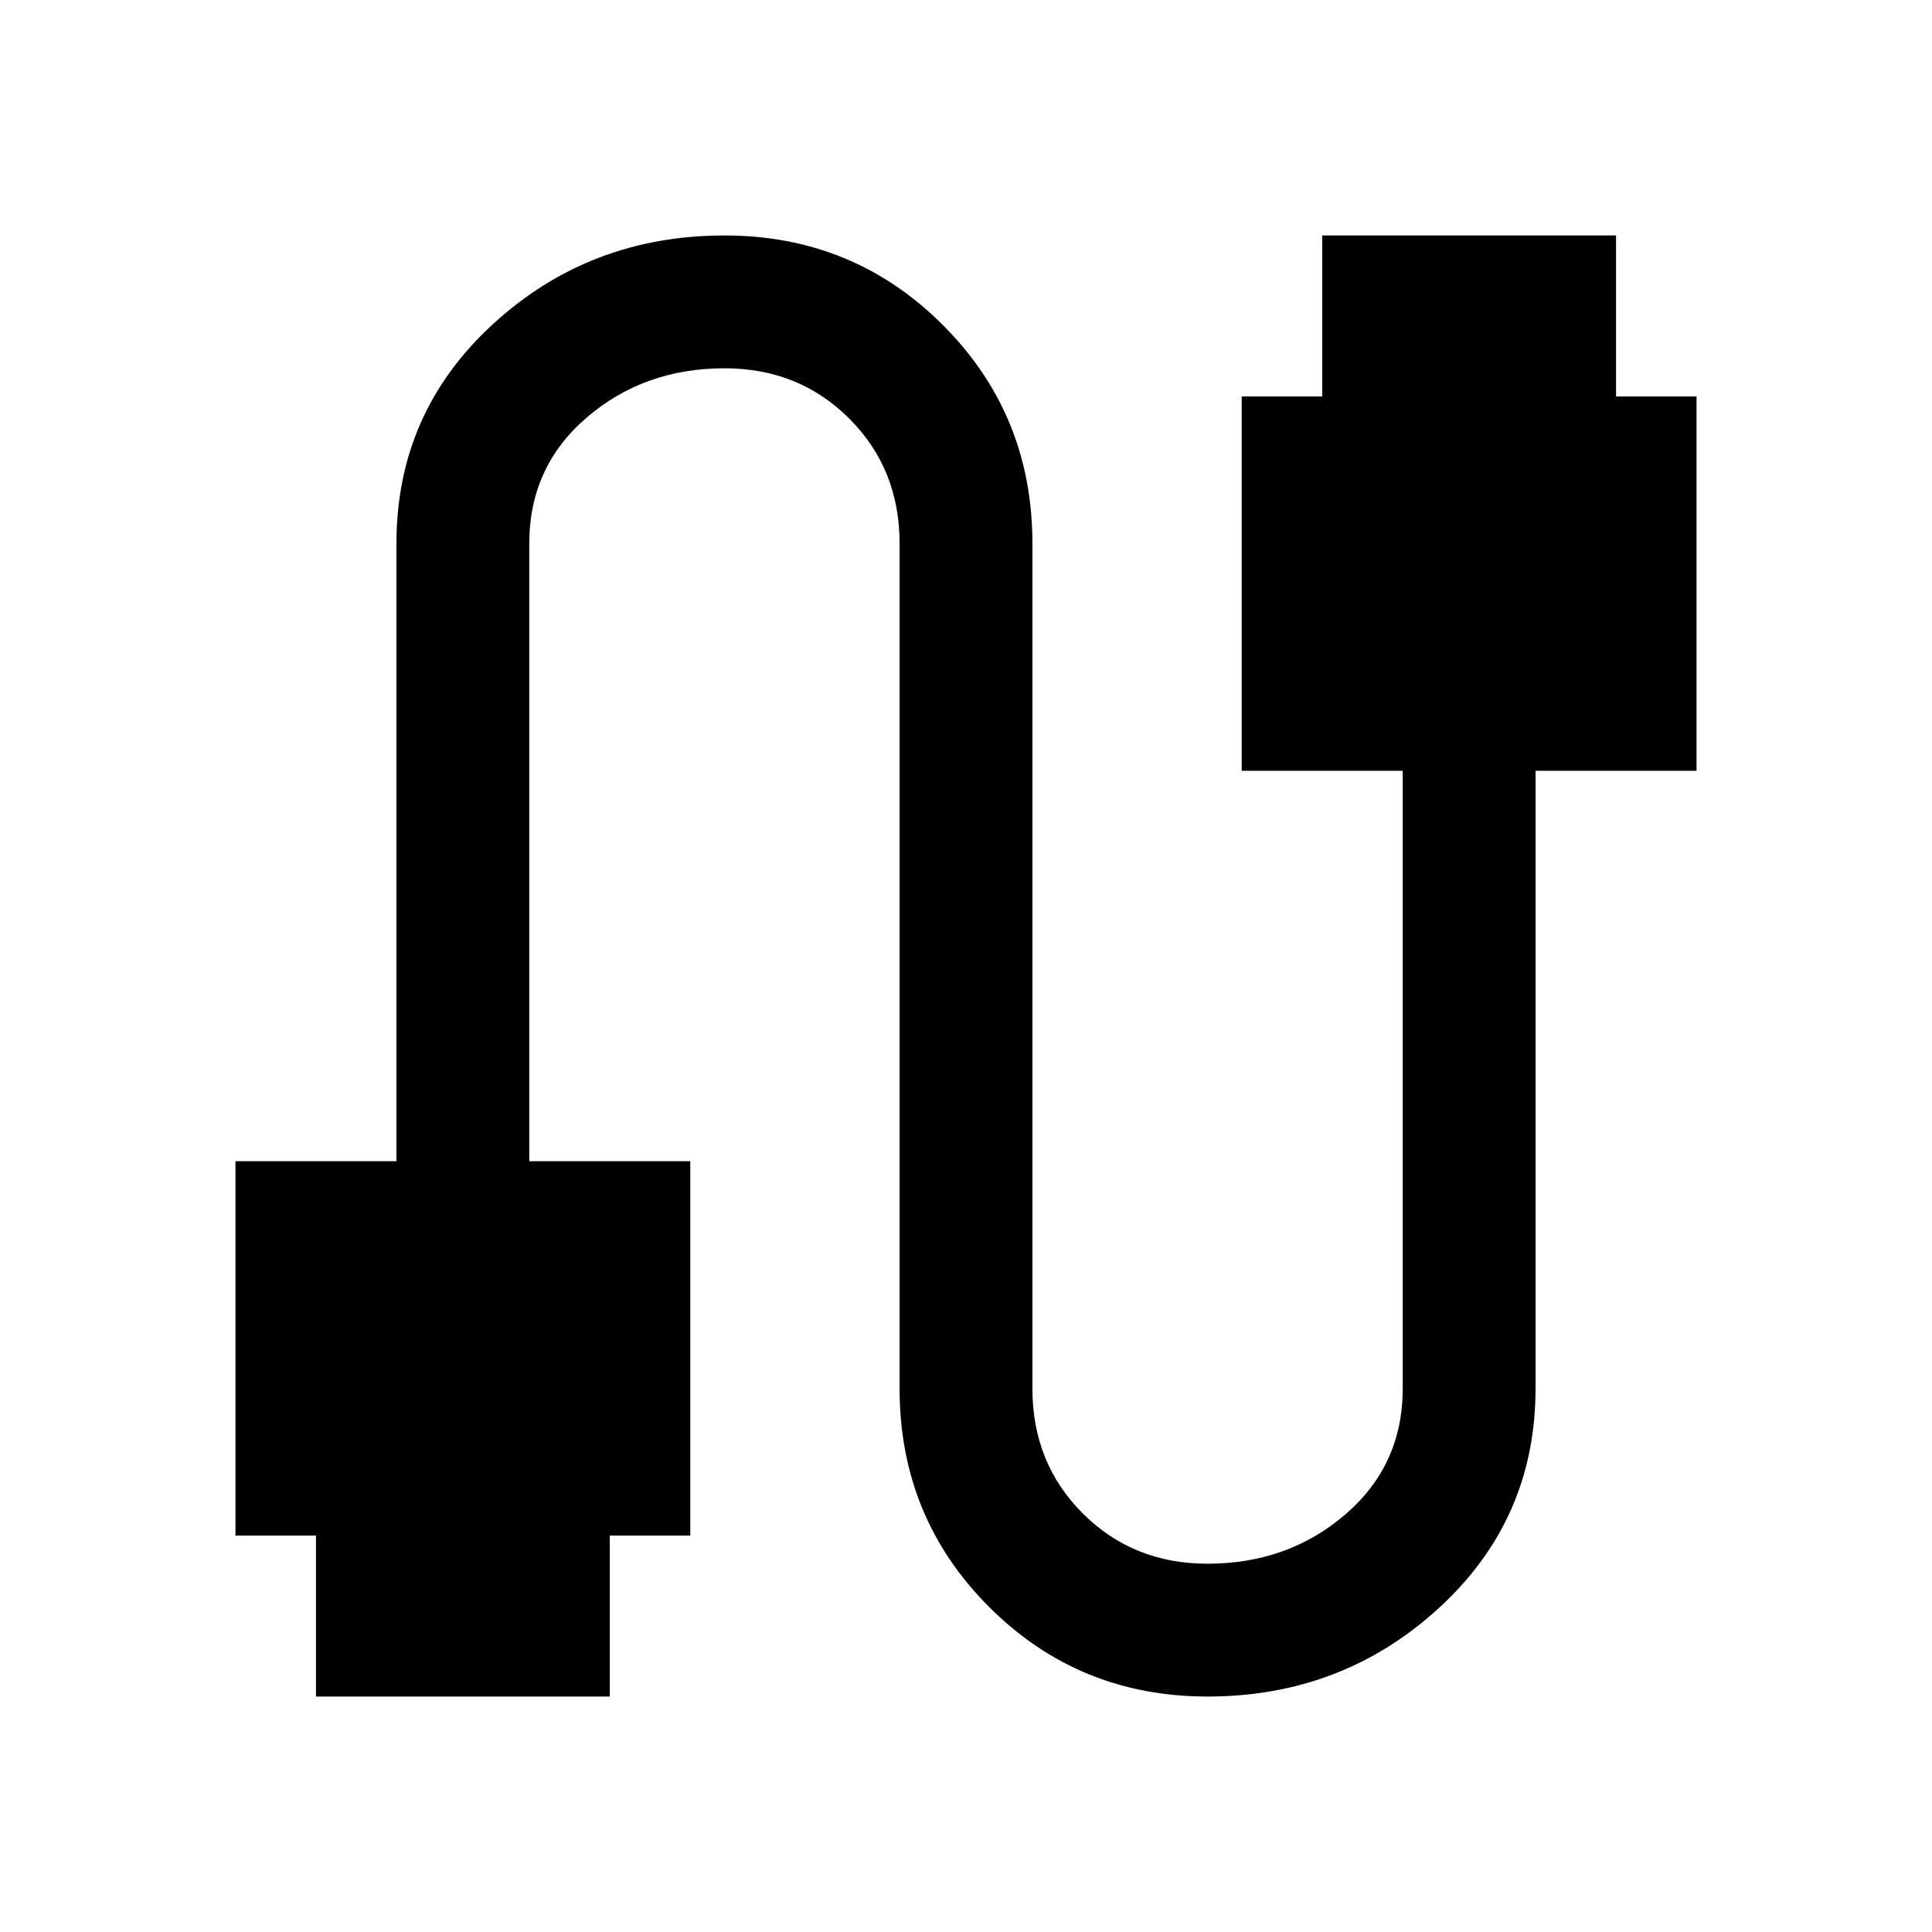 <svg xmlns="http://www.w3.org/2000/svg" height="48" width="48"><path d="M7.85 42.15v-4h-2v-9.3h4V13.5q0-3.25 2.4-5.45T18 5.85q3.2 0 5.425 2.225Q25.65 10.3 25.65 13.5v21q0 1.85 1.25 3.1t3.1 1.25q2 0 3.425-1.225Q34.85 36.4 34.85 34.5V19.15h-4v-9.3h2v-4h7.3v4h2v9.3h-4V34.5q0 3.25-2.4 5.45T30 42.15q-3.2 0-5.425-2.225Q22.35 37.7 22.35 34.5v-21q0-1.85-1.25-3.1T18 9.15q-2 0-3.425 1.225Q13.15 11.6 13.15 13.5v15.35h4v9.3h-2v4Z"/></svg>